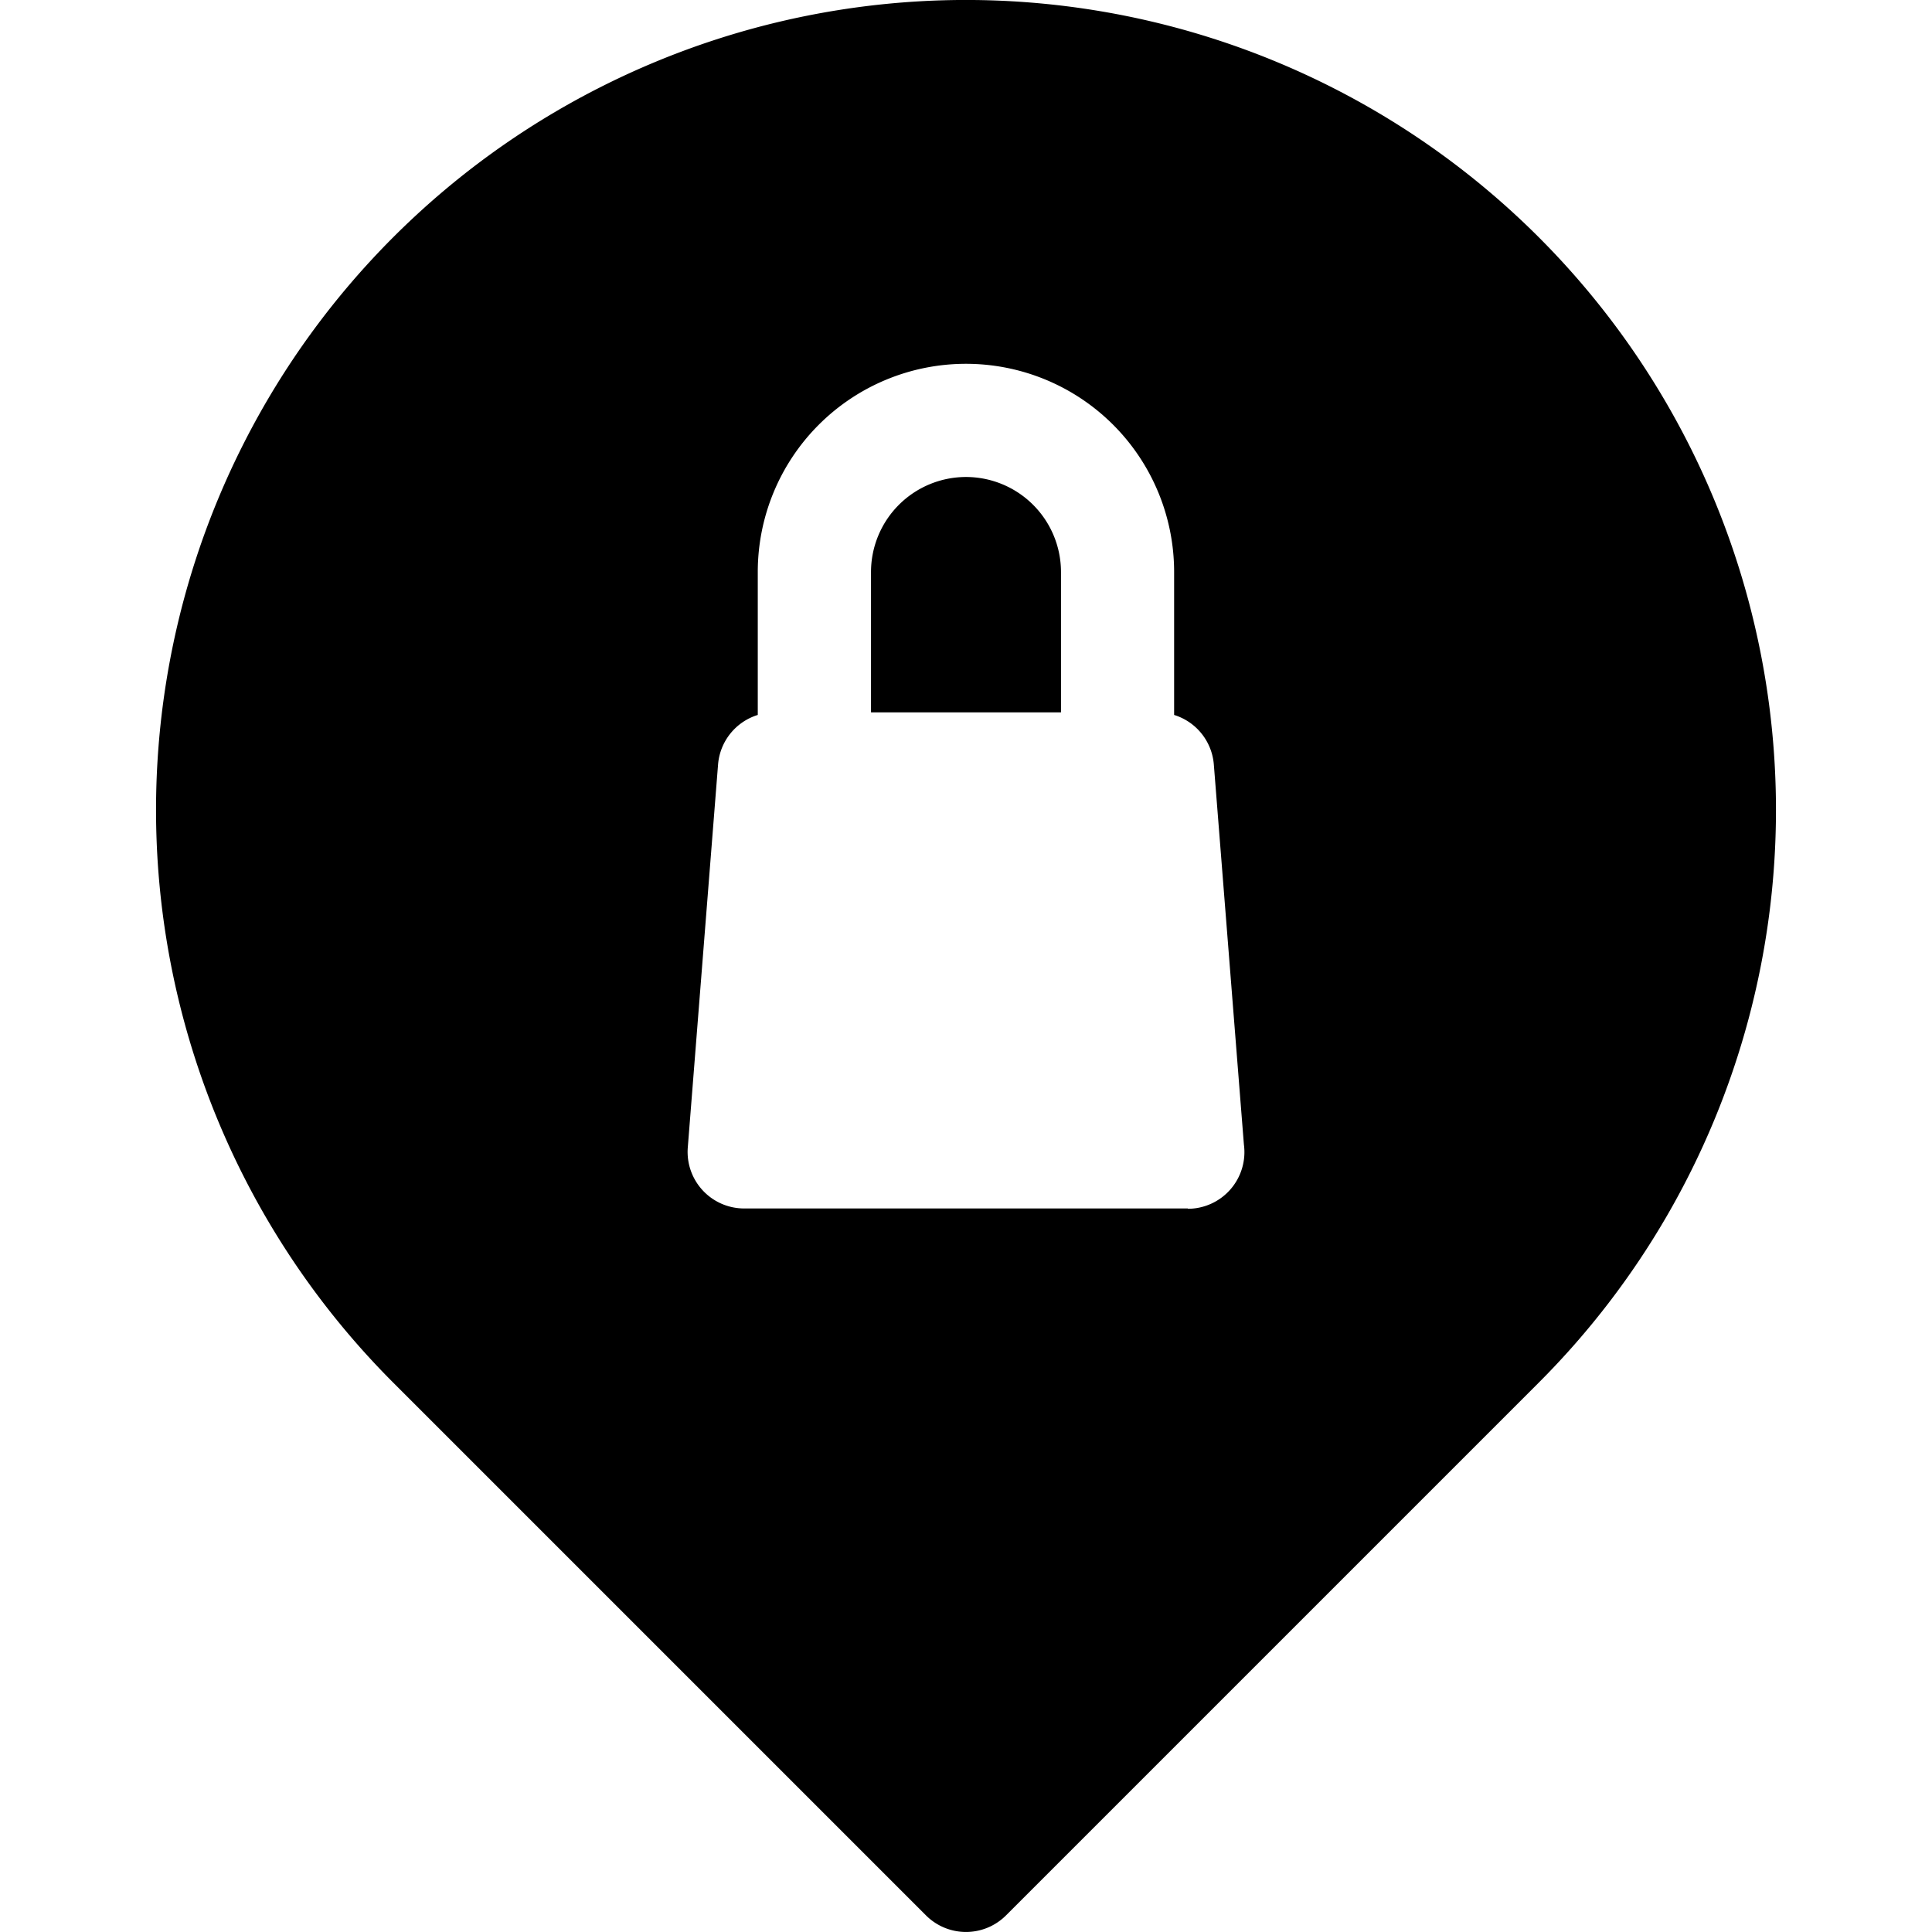 <svg xmlns="http://www.w3.org/2000/svg" xmlns:xlink="http://www.w3.org/1999/xlink" width="18" height="18" viewBox="0 0 18 18">
  <defs>
    <clipPath id="clip-path">
      <rect id="Rectangle_3308" data-name="Rectangle 3308" width="18" height="18" rx="7" transform="translate(25 374)"/>
    </clipPath>
  </defs>
  <g id="Mask_Group_278" data-name="Mask Group 278" transform="translate(-25 -374)" clip-path="url(#clip-path)">
    <g id="privacy" transform="translate(25 374)">
      <g id="Group_6378" data-name="Group 6378">
        <g id="Group_6377" data-name="Group 6377">
          <path id="Path_1243" fill="#000000" data-name="Path 1243" d="M9,4.444a.886.886,0,0,0-.885.885V6.637H9.885V5.329A.886.886,0,0,0,9,4.444Z"/>
        </g>
      </g>
      <g id="Group_6380" data-name="Group 6380">
        <g id="Group_6379" data-name="Group 6379">
          <path id="Path_1244" fill="#000000" data-name="Path 1244" d="M14.336,2.21A7.546,7.546,0,1,0,3.664,12.882l4.963,4.963a.527.527,0,0,0,.746,0l4.963-4.963a7.546,7.546,0,0,0,0-10.672Zm-3.269,9.049H6.934a.527.527,0,0,1-.526-.569l.282-3.567a.527.527,0,0,1,.37-.462V5.329a1.939,1.939,0,1,1,3.879,0V6.661a.527.527,0,0,1,.37.462l.28,3.539a.528.528,0,0,1-.523.6Z"/>
        </g>
      </g>
    </g>
  </g>
</svg>
